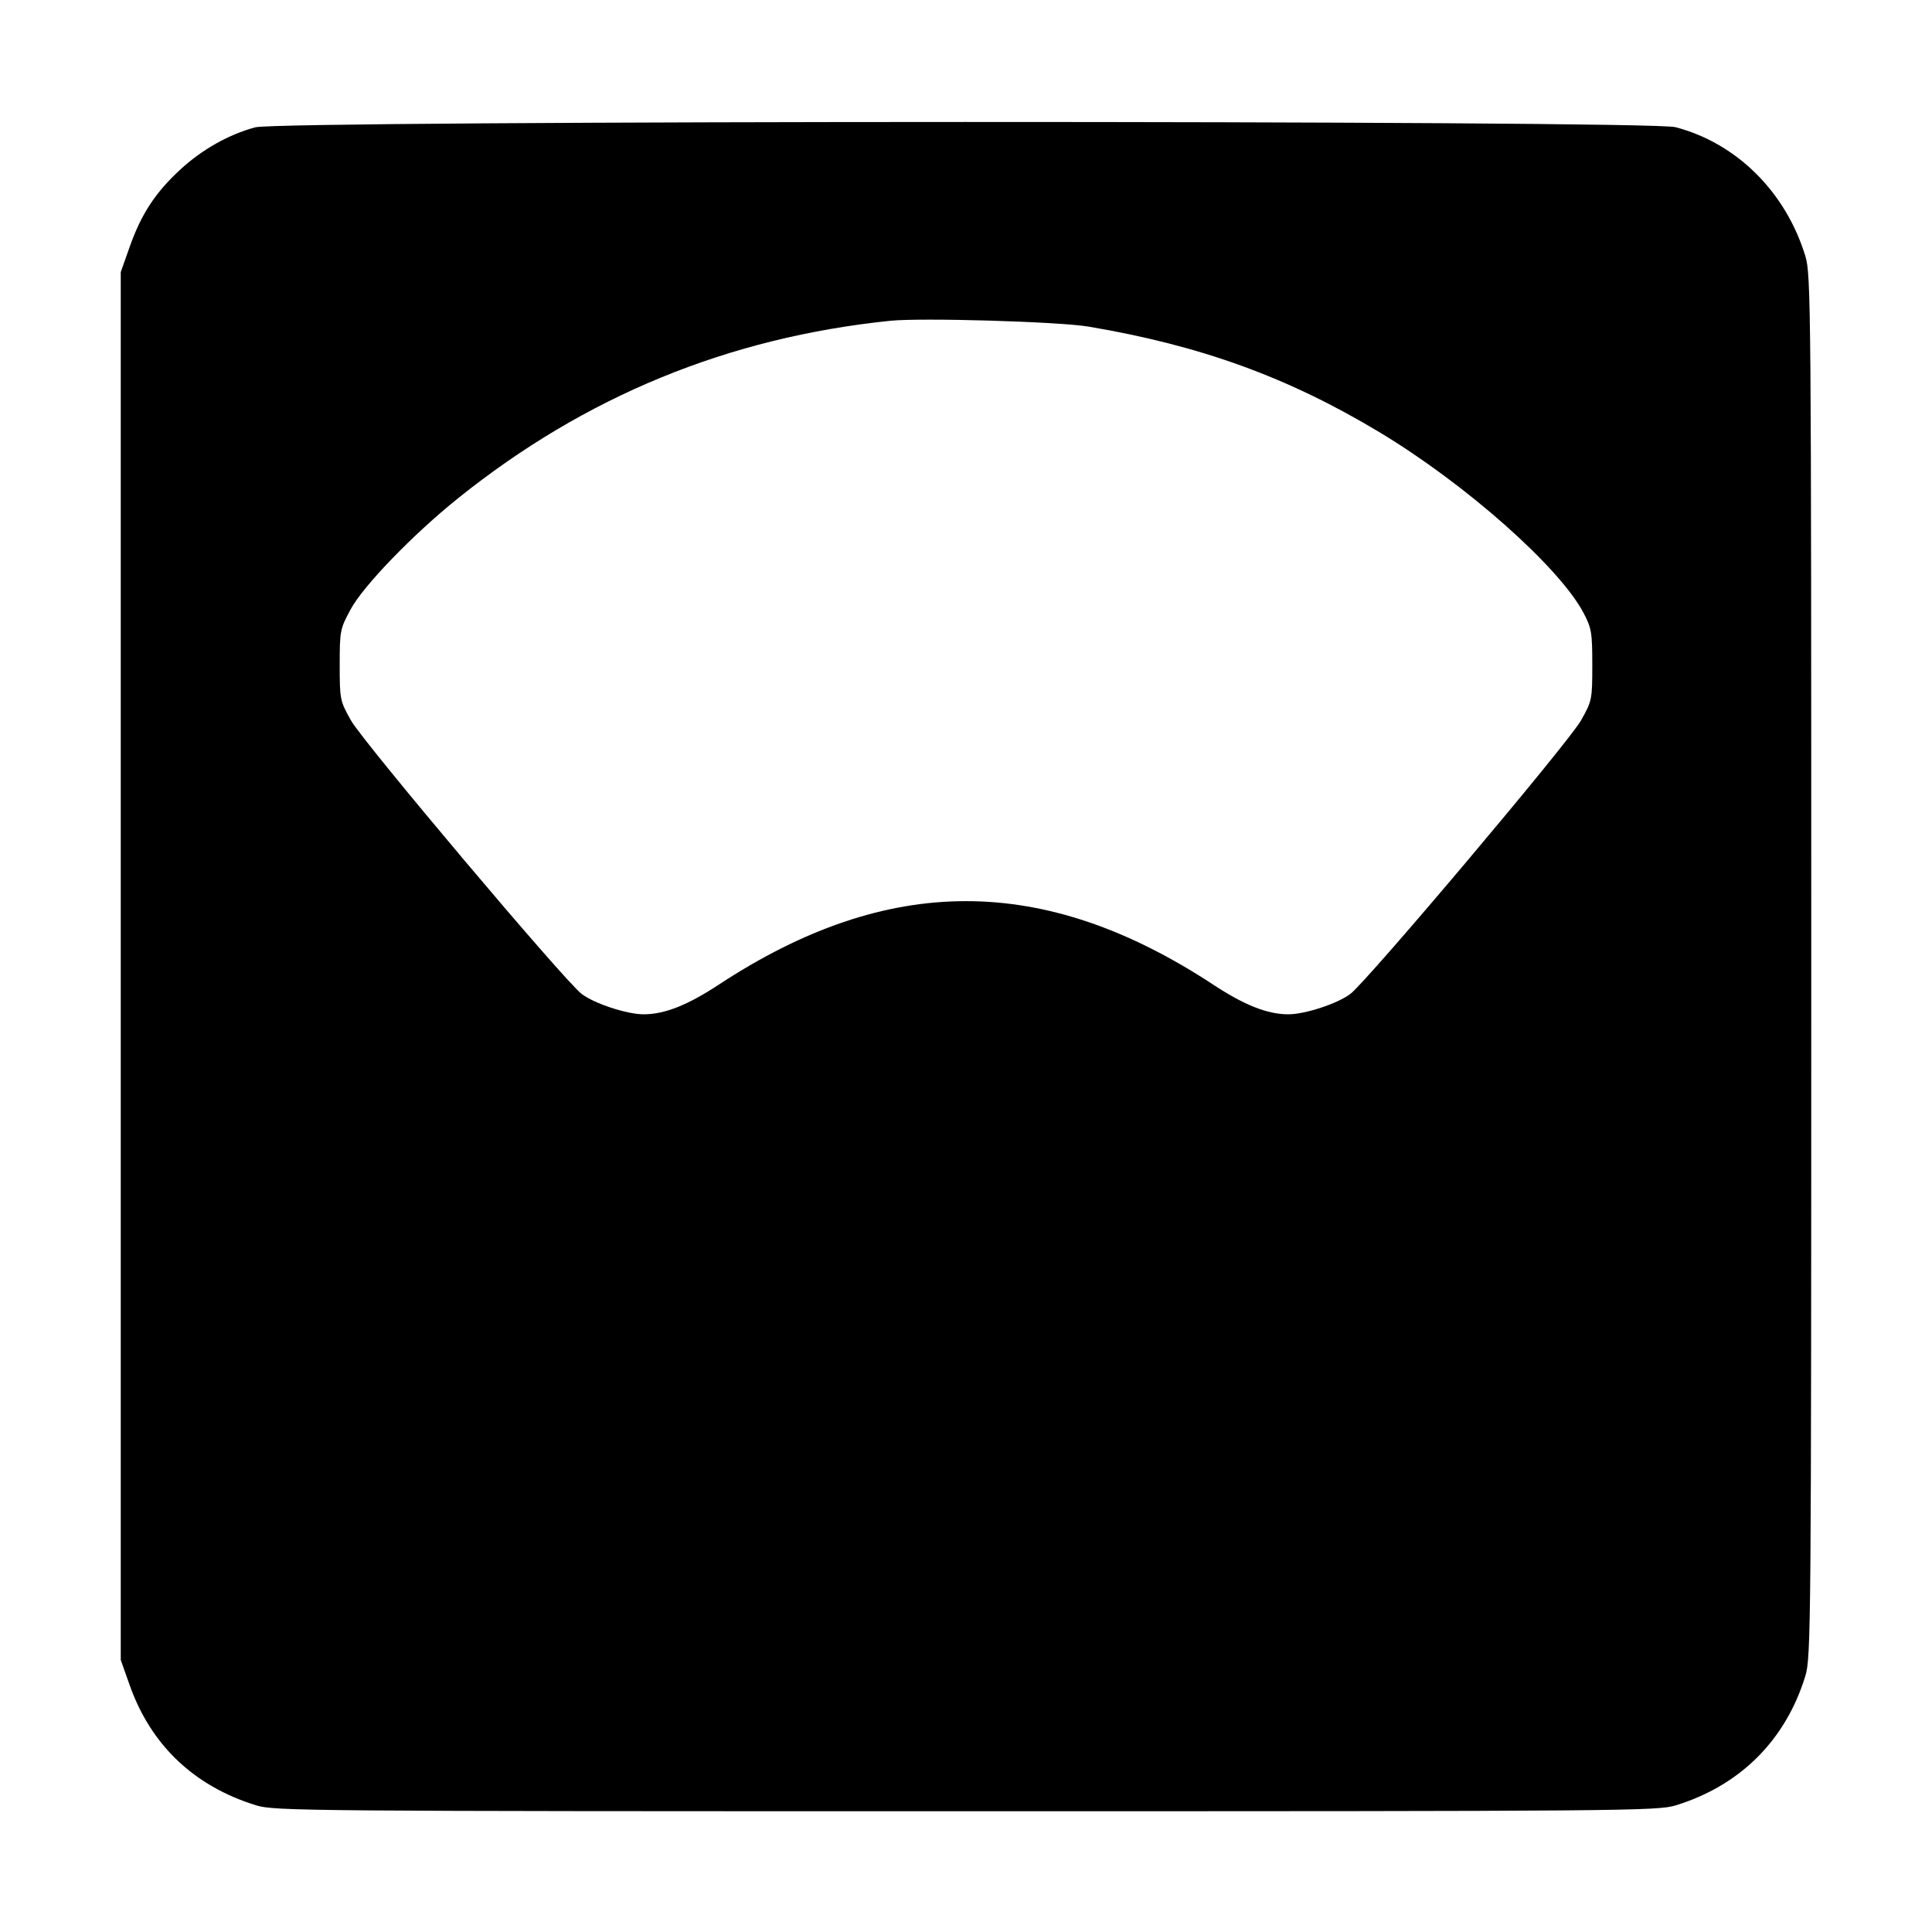 <svg xmlns="http://www.w3.org/2000/svg" viewBox="0 0 512 512"><path d="M67.648 33.74c-7.047 1.898-14.143 5.903-19.924 11.246-6.581 6.082-10.288 11.753-13.361 20.441L32 72.107v367.786l2.363 6.68c5.626 15.905 17.073 26.785 33.522 31.861C72.741 479.933 80.844 480 256 480s183.259-.067 188.115-1.566c17.073-5.269 29.107-17.289 34.315-34.274 1.504-4.903 1.57-12.861 1.57-188.16s-.066-183.257-1.57-188.16c-5.216-17.012-18.24-29.922-34.443-34.143-7.137-1.858-369.432-1.817-376.339.043m220.779 52.807c29.781 5.015 52.918 13.416 77.226 28.043 22.757 13.693 47.596 35.692 53.988 47.814 2.131 4.042 2.332 5.231 2.332 13.809 0 9.146-.076 9.524-2.986 14.708-3.264 5.814-56.523 68.965-61.12 72.471-3.369 2.57-12.005 5.408-16.455 5.408-5.504 0-11.6-2.403-19.84-7.822-44.945-29.556-86.199-29.556-131.144 0-8.24 5.419-14.336 7.822-19.84 7.822-4.45 0-13.086-2.838-16.455-5.408-4.597-3.506-57.856-66.657-61.12-72.471-2.91-5.184-2.986-5.562-2.986-14.708 0-9.061.101-9.572 2.907-14.749 3.405-6.278 16.53-19.848 28.463-29.426 33.687-27.039 71.642-42.622 114.55-47.029 8.238-.846 44.659.222 52.48 1.538" fill-rule="evenodd"/></svg>